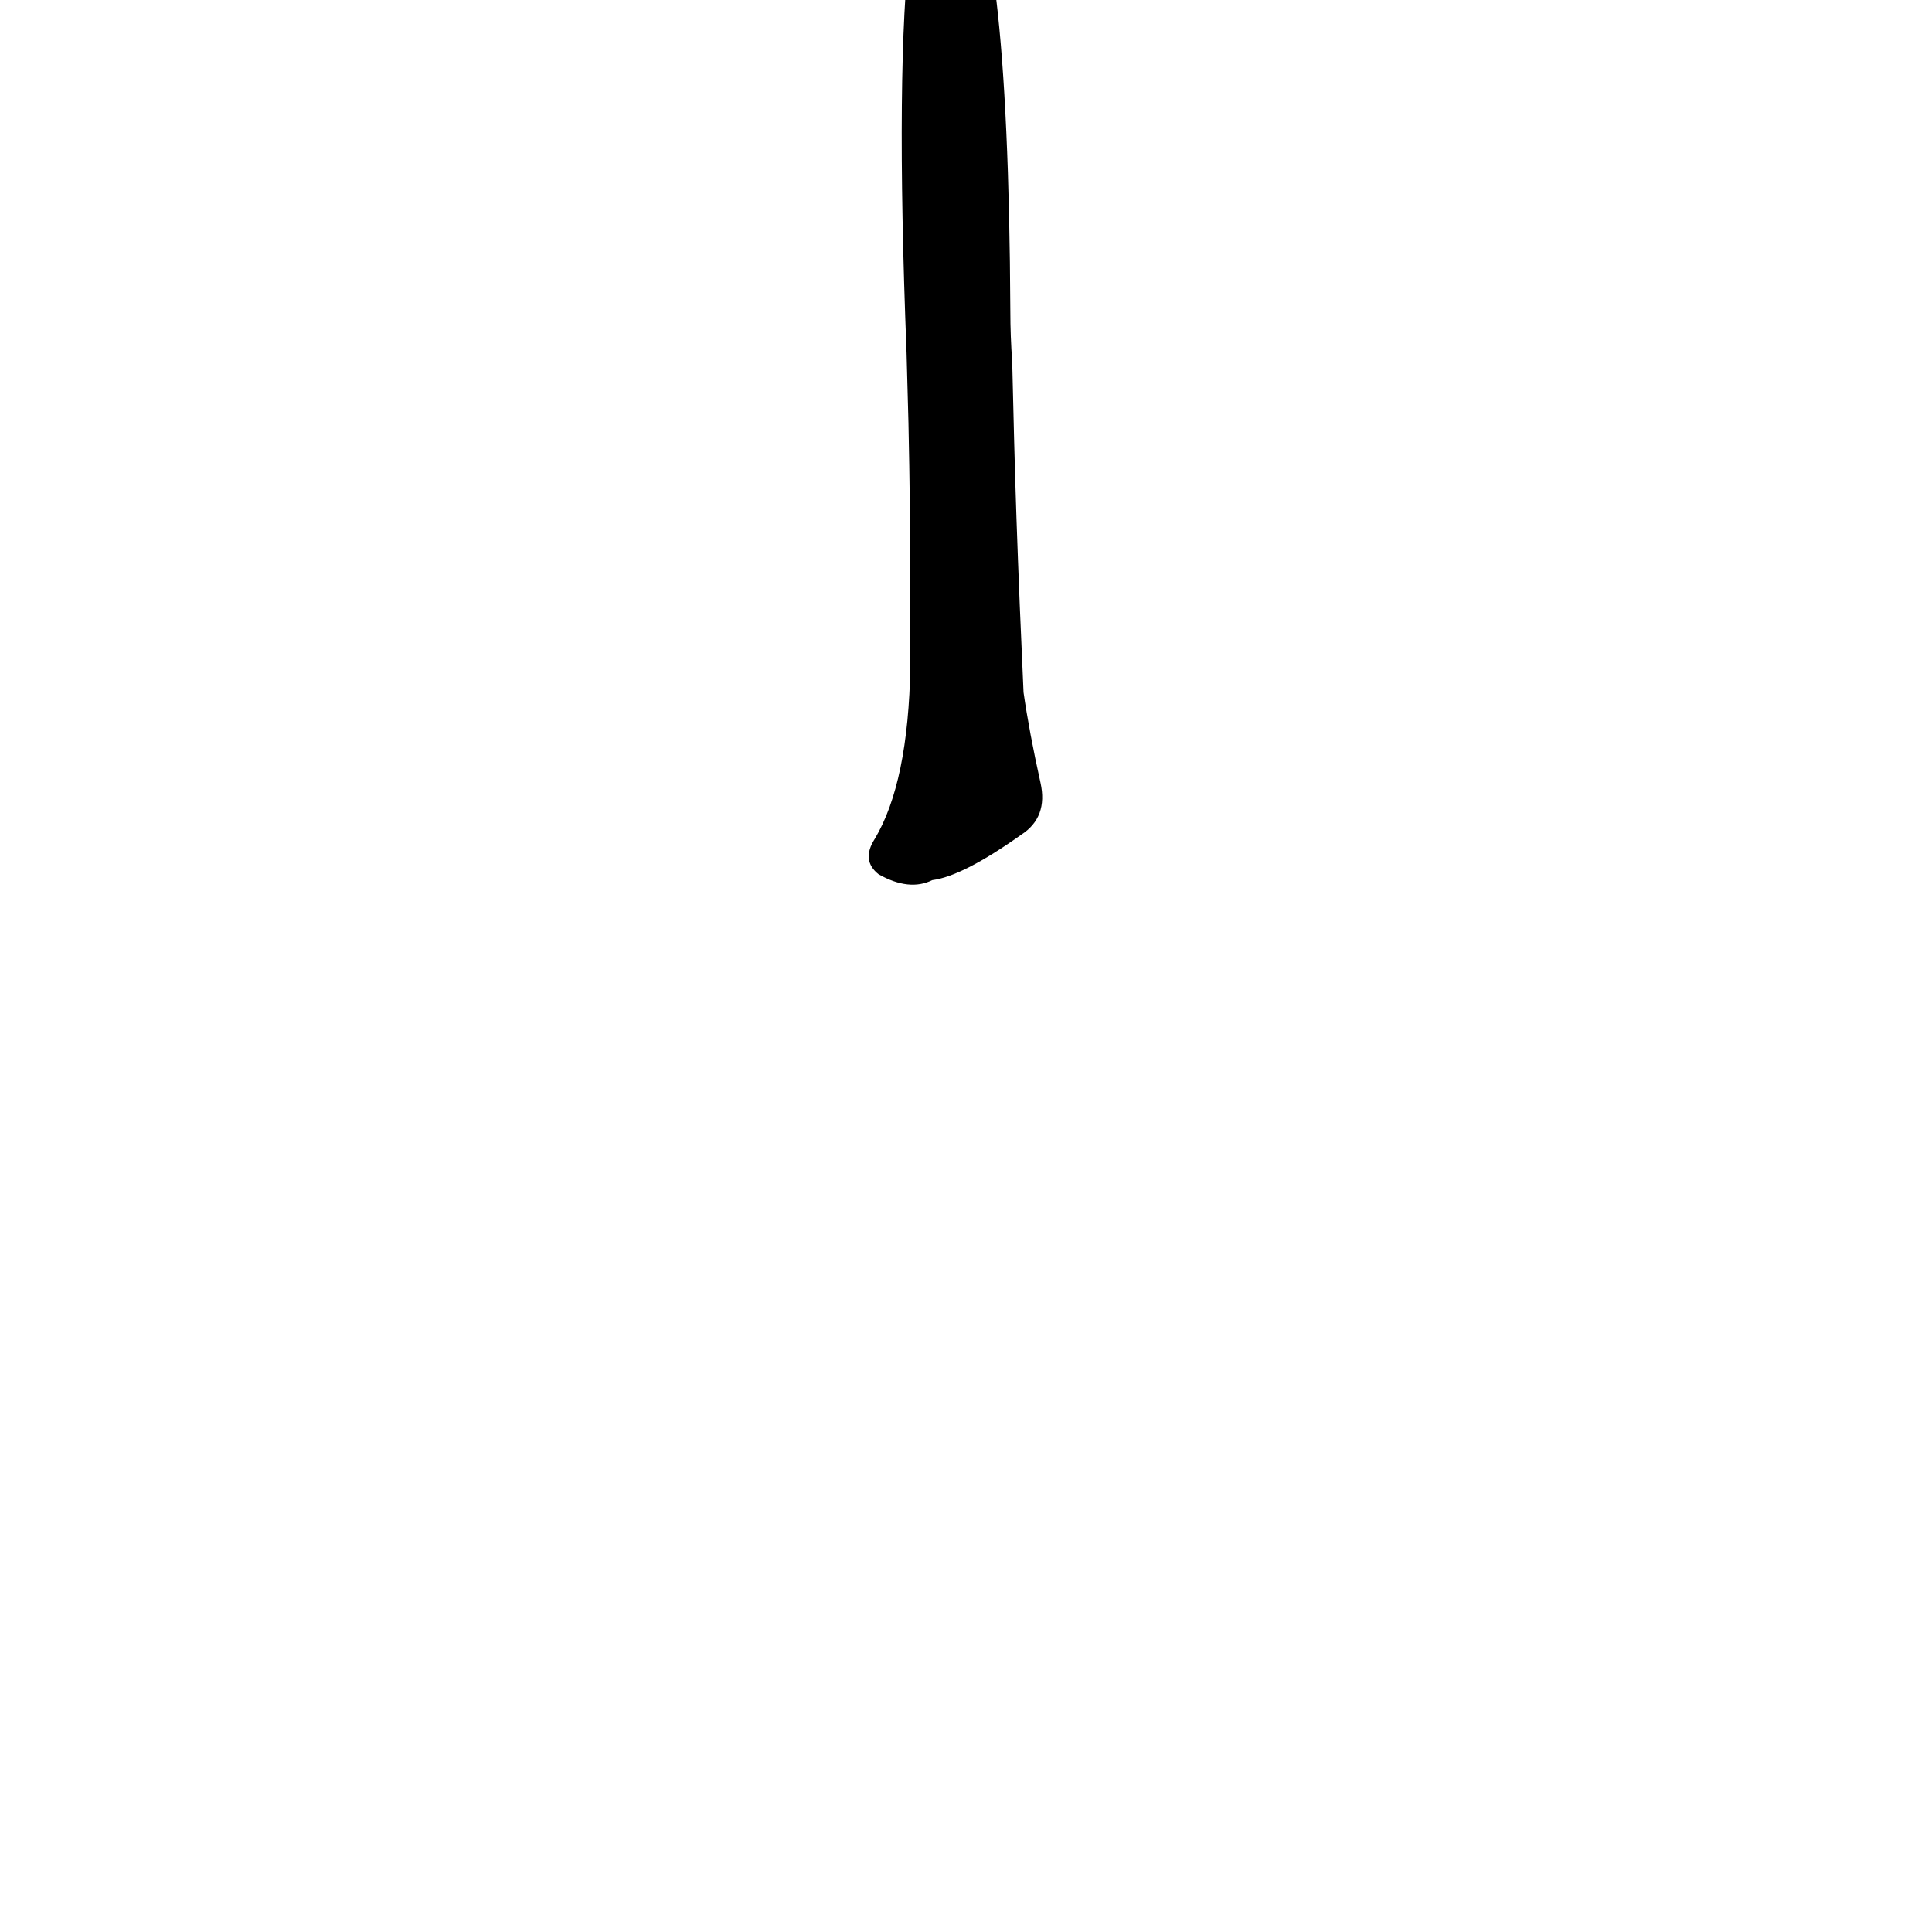 <?xml version="1.0" ?>
<svg baseProfile="full" height="1024" version="1.1" viewBox="0 0 1024 1024" width="1024" xmlns="http://www.w3.org/2000/svg" xmlns:ev="http://www.w3.org/2001/xml-events" xmlns:xlink="http://www.w3.org/1999/xlink">
	<defs/>
	<path d="M 483.0,-31.0 Q 487.0,-56.0 494.0,-65.0 Q 500.0,-72.0 507.0,-70.0 Q 534.0,-49.0 535.0,165.0 Q 535.0,178.0 536.0,192.0 L 537.0,233.0 Q 538.0,272.0 540.0,321.0 L 542.0,367.0 Q 545.0,388.0 551.0,415.0 Q 555.0,433.0 541.0,442.0 Q 510.0,464.0 494.0,466.0 Q 482.0,472.0 466.0,463.0 Q 457.0,456.0 464.0,445.0 Q 482.0,415.0 483.0,353.0 L 483.0,311.0 Q 483.0,271.0 482.0,224.0 L 481.0,187.0 Q 475.0,34.0 483.0,-31.0" fill="black" stroke="#000000"/>
</svg>
